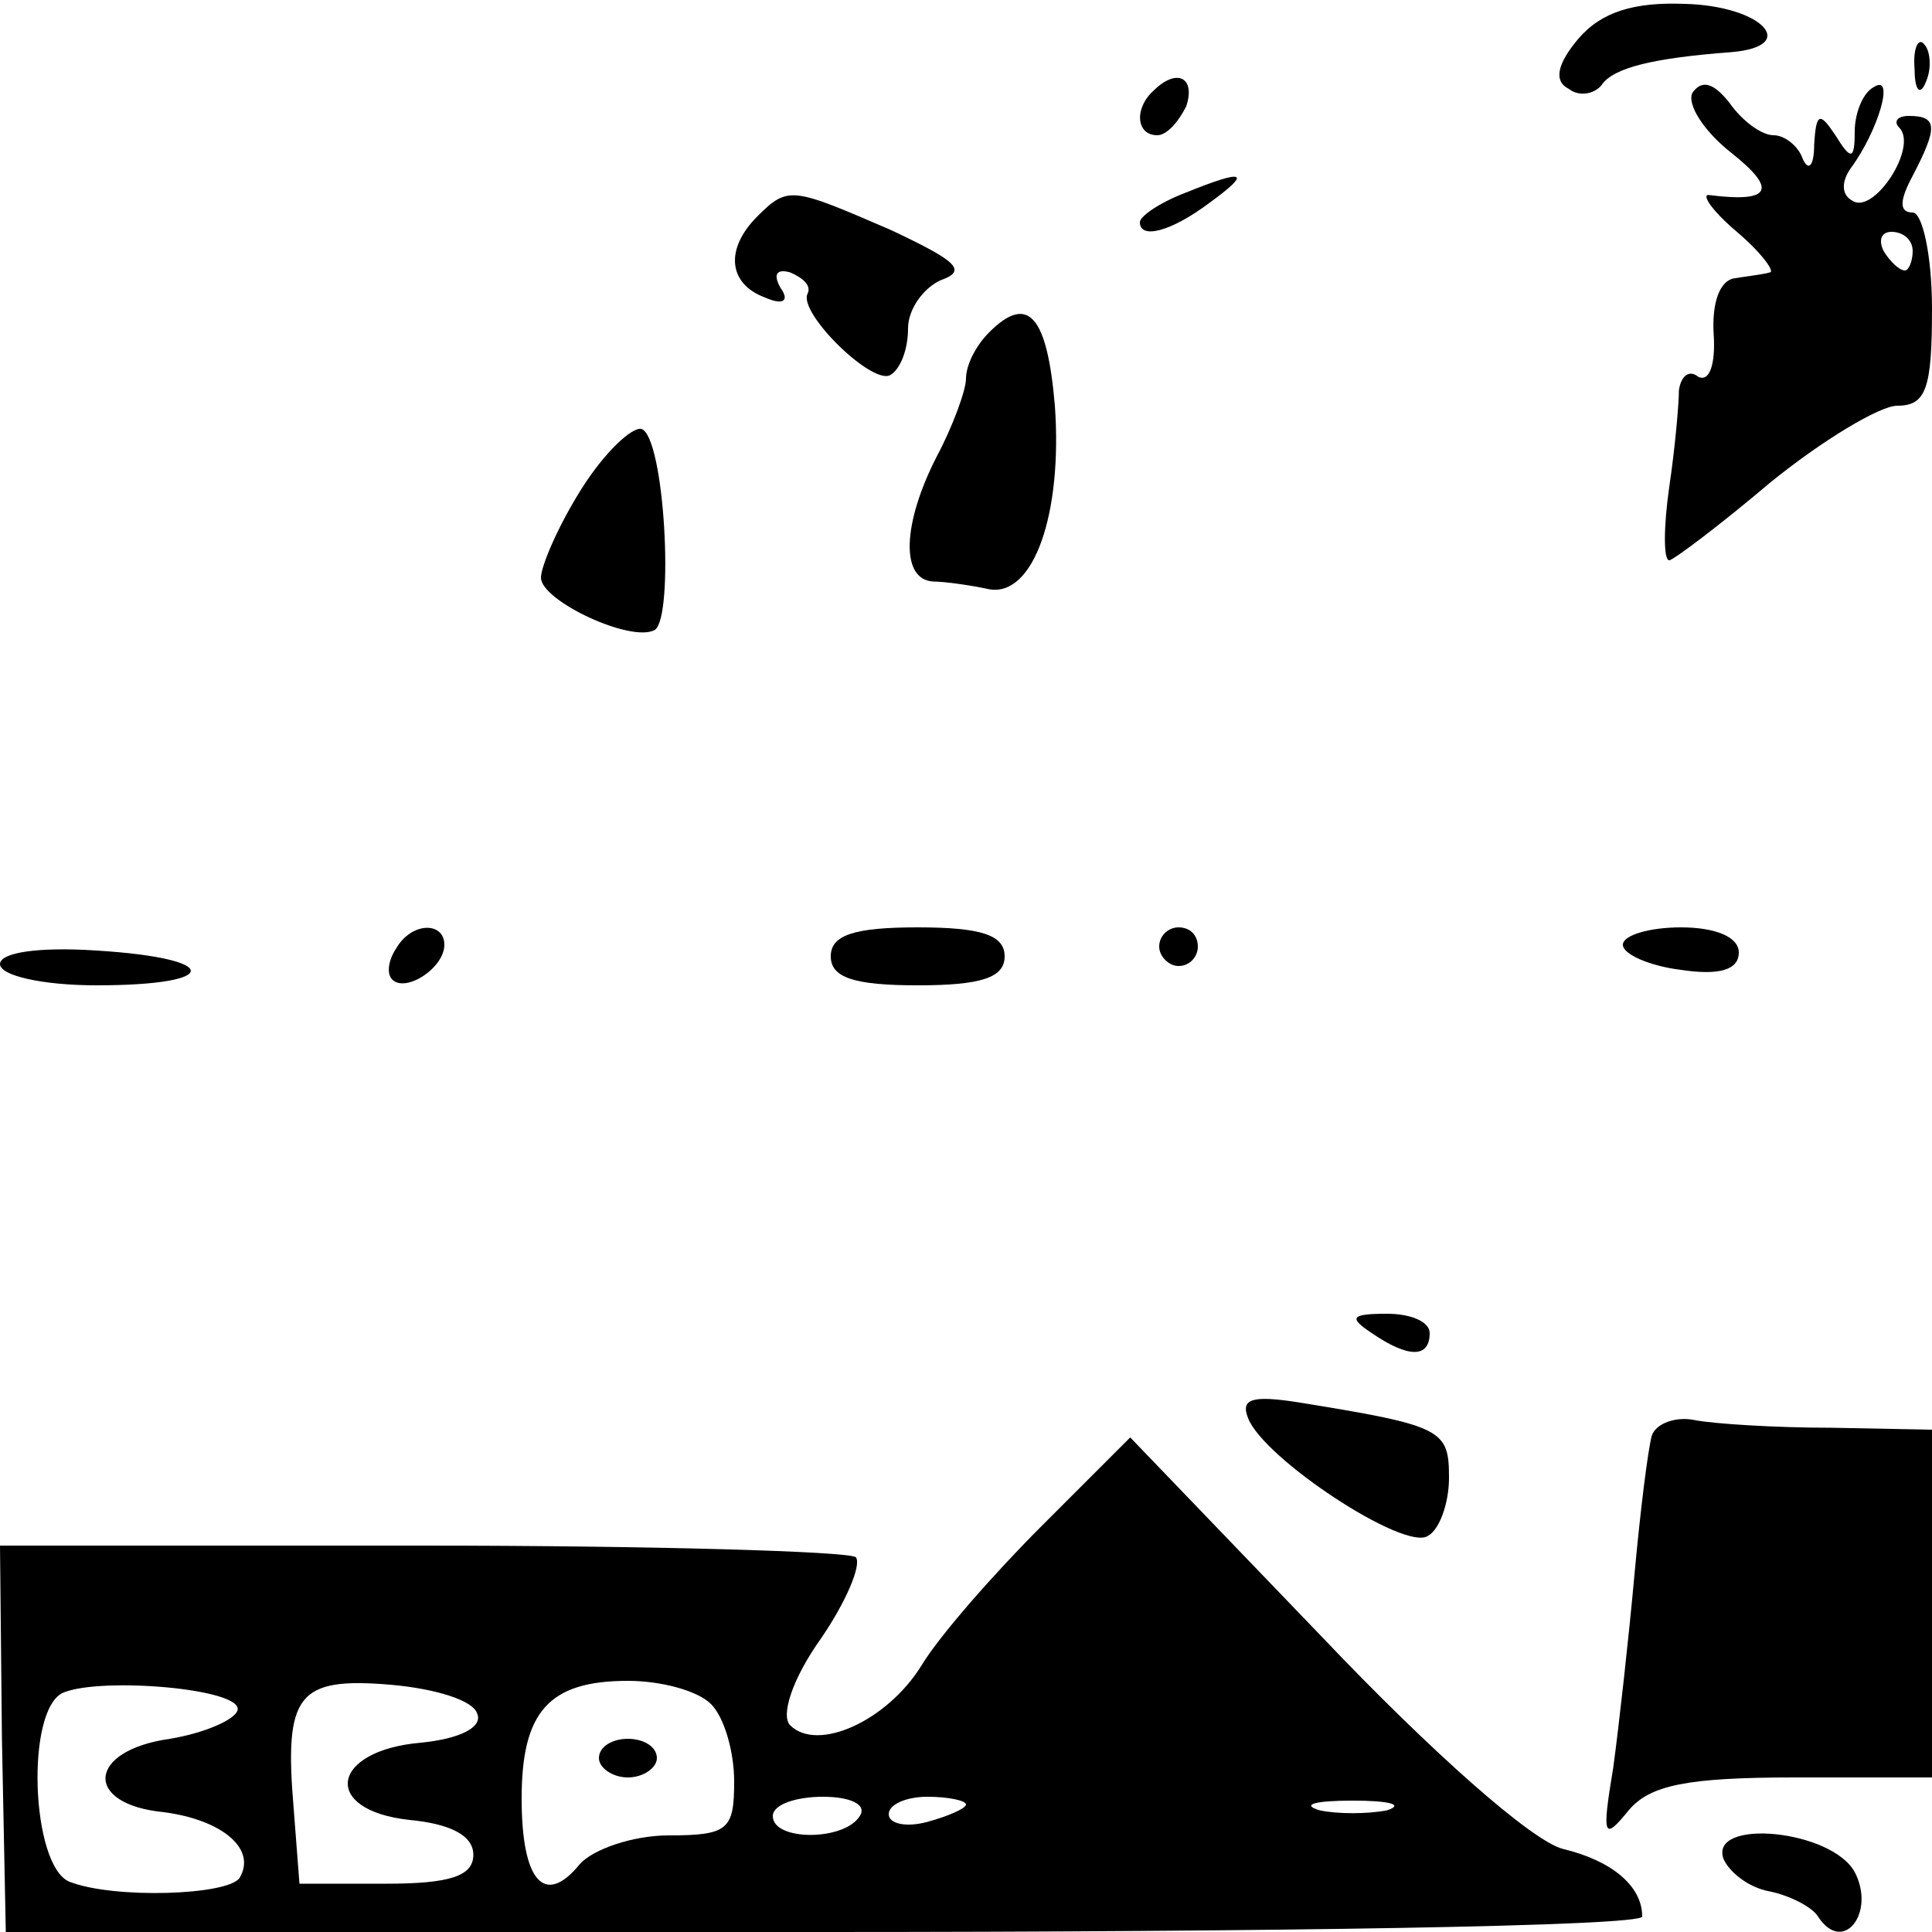 <?xml version="1.0" standalone="no"?>
<!DOCTYPE svg PUBLIC "-//W3C//DTD SVG 20010904//EN"
 "http://www.w3.org/TR/2001/REC-SVG-20010904/DTD/svg10.dtd">
<svg version="1.0" xmlns="http://www.w3.org/2000/svg"
 width="100pt" height="100pt" viewBox="0 0 100 100"
 preserveAspectRatio="xMidYMid meet">

<g transform="translate(0,100) scale(0.1,-0.1)"
fill="#000000" stroke="none">
<path d="M817 980 c-11 -13 -13 -22 -5 -26 5 -4 13 -3 17 2 6 9 27 14 67 17
36 3 16 24 -24 25 -26 1 -43 -4 -55 -18z"/>
<path d="M991 964 c0 -11 3 -14 6 -6 3 7 2 16 -1 19 -3 4 -6 -2 -5 -13z"/>
<path d="M597 953 c-10 -9 -9 -23 2 -23 5 0 11 7 15 15 5 15 -5 20 -17 8z"/>
<path d="M876 952 c-3 -6 6 -20 20 -31 24 -19 21 -26 -11 -22 -5 1 1 -8 14
-19 13 -11 20 -21 17 -21 -3 -1 -12 -2 -18 -3 -8 -1 -12 -13 -11 -29 1 -15 -2
-25 -8 -22 -5 4 -9 0 -10 -7 0 -7 -2 -30 -5 -50 -3 -21 -3 -38 0 -38 2 0 26
18 52 40 27 22 57 40 66 40 15 0 18 9 18 50 0 28 -5 50 -10 50 -7 0 -7 6 0 19
13 25 13 31 -2 31 -6 0 -8 -3 -5 -6 10 -10 -13 -45 -24 -38 -6 3 -6 10 -1 17
14 19 23 49 12 42 -6 -3 -10 -14 -10 -23 0 -15 -2 -15 -10 -2 -8 12 -10 12
-11 -5 0 -11 -3 -14 -6 -7 -2 6 -9 12 -15 12 -6 0 -16 7 -23 17 -8 10 -14 12
-19 5z m114 -82 c0 -5 -2 -10 -4 -10 -3 0 -8 5 -11 10 -3 6 -1 10 4 10 6 0 11
-4 11 -10z"/>
<path d="M613 900 c-13 -5 -23 -12 -23 -15 0 -9 16 -5 36 10 22 16 19 18 -13
5z"/>
<path d="M392 888 c-17 -17 -15 -35 4 -42 9 -4 13 -2 8 5 -4 7 -2 10 5 8 7 -3
11 -7 9 -11 -5 -10 34 -48 43 -42 5 3 9 13 9 24 0 10 8 21 17 25 14 5 8 10
-26 26 -51 22 -53 23 -69 7z"/>
<path d="M512 828 c-7 -7 -12 -17 -12 -24 0 -6 -7 -25 -15 -40 -18 -35 -19
-64 -2 -65 6 0 20 -2 29 -4 23 -4 38 39 34 95 -4 47 -14 58 -34 38z"/>
<path d="M301 747 c-12 -19 -21 -40 -21 -46 0 -12 47 -34 59 -27 10 7 5 100
-7 104 -5 1 -19 -12 -31 -31z"/>
<path d="M205 509 c-4 -6 -5 -13 -2 -16 7 -7 27 6 27 18 0 12 -17 12 -25 -2z"/>
<path d="M430 505 c0 -11 12 -15 45 -15 33 0 45 4 45 15 0 11 -12 15 -45 15
-33 0 -45 -4 -45 -15z"/>
<path d="M600 510 c0 -5 5 -10 10 -10 6 0 10 5 10 10 0 6 -4 10 -10 10 -5 0
-10 -4 -10 -10z"/>
<path d="M840 511 c0 -5 14 -11 30 -13 20 -3 30 0 30 9 0 8 -12 13 -30 13 -16
0 -30 -4 -30 -9z"/>
<path d="M0 501 c0 -6 22 -11 50 -11 65 0 65 14 0 18 -30 2 -50 -1 -50 -7z"/>
<path d="M710 310 c19 -13 30 -13 30 0 0 6 -10 10 -22 10 -19 0 -20 -2 -8 -10z"/>
<path d="M646 266 c8 -21 81 -69 93 -61 6 3 11 17 11 30 0 25 -3 27 -77 39
-25 4 -31 2 -27 -8z"/>
<path d="M855 257 c-2 -7 -6 -39 -9 -72 -3 -33 -8 -78 -11 -100 -6 -36 -5 -38
8 -22 11 13 30 17 86 17 l71 0 0 90 0 90 -52 1 c-29 0 -61 2 -71 4 -10 2 -20
-2 -22 -8z"/>
<path d="M539 210 c-25 -25 -53 -57 -62 -72 -18 -29 -54 -45 -68 -31 -5 5 1
24 16 45 13 19 21 38 18 42 -4 3 -105 6 -225 6 l-218 0 1 -100 2 -100 423 0
c233 0 424 3 424 8 0 16 -16 29 -41 35 -16 4 -68 50 -125 110 l-99 103 -46
-46z m-416 -95 c-1 -5 -17 -12 -35 -15 -43 -6 -45 -34 -3 -38 30 -4 48 -19 39
-34 -6 -9 -65 -11 -88 -2 -20 8 -23 90 -3 98 20 8 92 2 90 -9z m124 -2 c3 -7
-9 -13 -29 -15 -47 -4 -52 -35 -6 -40 21 -2 33 -8 33 -18 0 -11 -12 -15 -45
-15 l-45 0 -3 39 c-5 59 2 68 50 64 23 -2 43 -8 45 -15z m121 5 c7 -7 12 -25
12 -40 0 -25 -3 -28 -34 -28 -18 0 -39 -7 -46 -15 -18 -22 -30 -9 -30 34 0 45
14 61 55 61 17 0 36 -5 43 -12z m77 -58 c-8 -13 -45 -13 -45 0 0 6 12 10 26
10 14 0 23 -4 19 -10z m55 6 c0 -2 -9 -6 -20 -9 -11 -3 -20 -1 -20 4 0 5 9 9
20 9 11 0 20 -2 20 -4z m218 -3 c-10 -2 -26 -2 -35 0 -10 3 -2 5 17 5 19 0 27
-2 18 -5z"/>
<path d="M310 90 c0 -5 7 -10 15 -10 8 0 15 5 15 10 0 6 -7 10 -15 10 -8 0
-15 -4 -15 -10z"/>
<path d="M892 38 c3 -7 13 -15 24 -17 10 -2 22 -8 25 -13 13 -20 30 2 19 23
-12 22 -75 28 -68 7z"/>
</g>
</svg>
